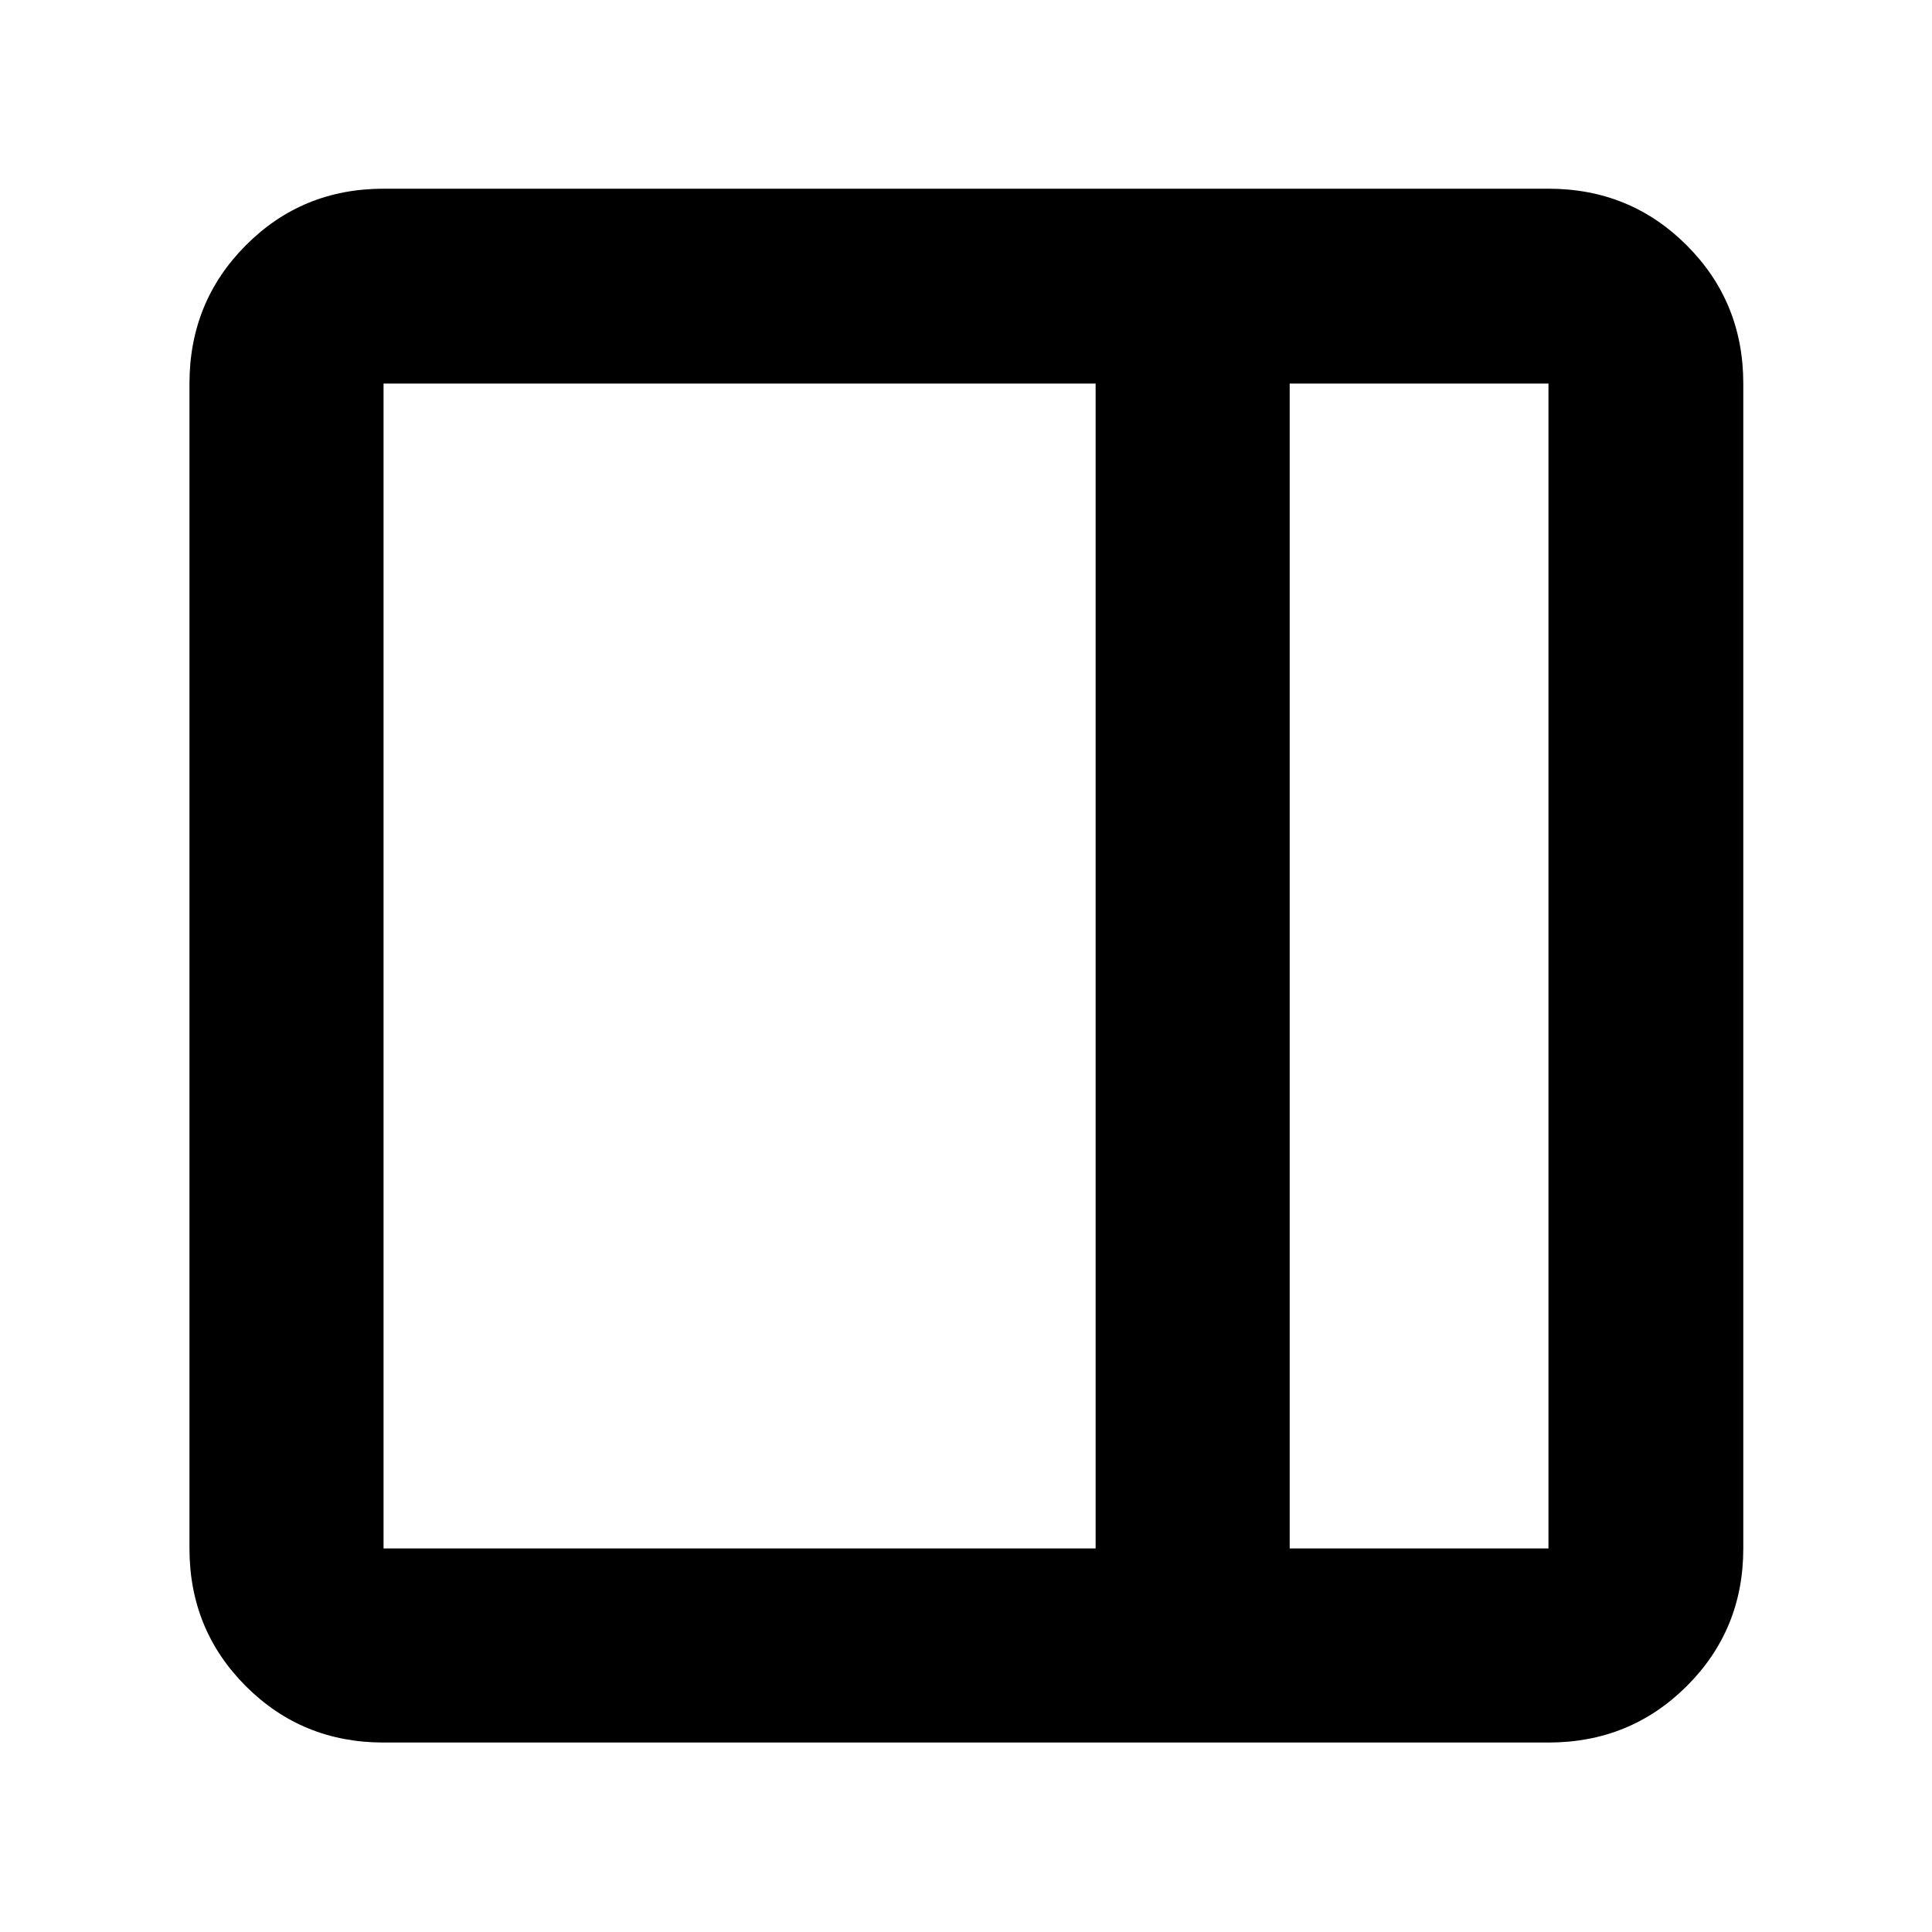 <svg xmlns="http://www.w3.org/2000/svg" height="40" viewBox="0 96 960 960" width="40"><path d="M190.58 961.855q-40.418 0-68.426-28.009-28.009-28.008-28.009-68.426V286.58q0-40.573 28.009-68.692 28.008-28.12 68.426-28.12h578.84q40.573 0 68.692 28.12 28.12 28.119 28.12 68.692v578.84q0 40.418-28.12 68.426-28.119 28.009-68.692 28.009H190.58Zm450.26-96.435h128.58V286.58H640.84v578.84Zm-96.434 0V286.58H190.58v578.84h353.826Zm96.434 0h128.58-128.58Z"/></svg>